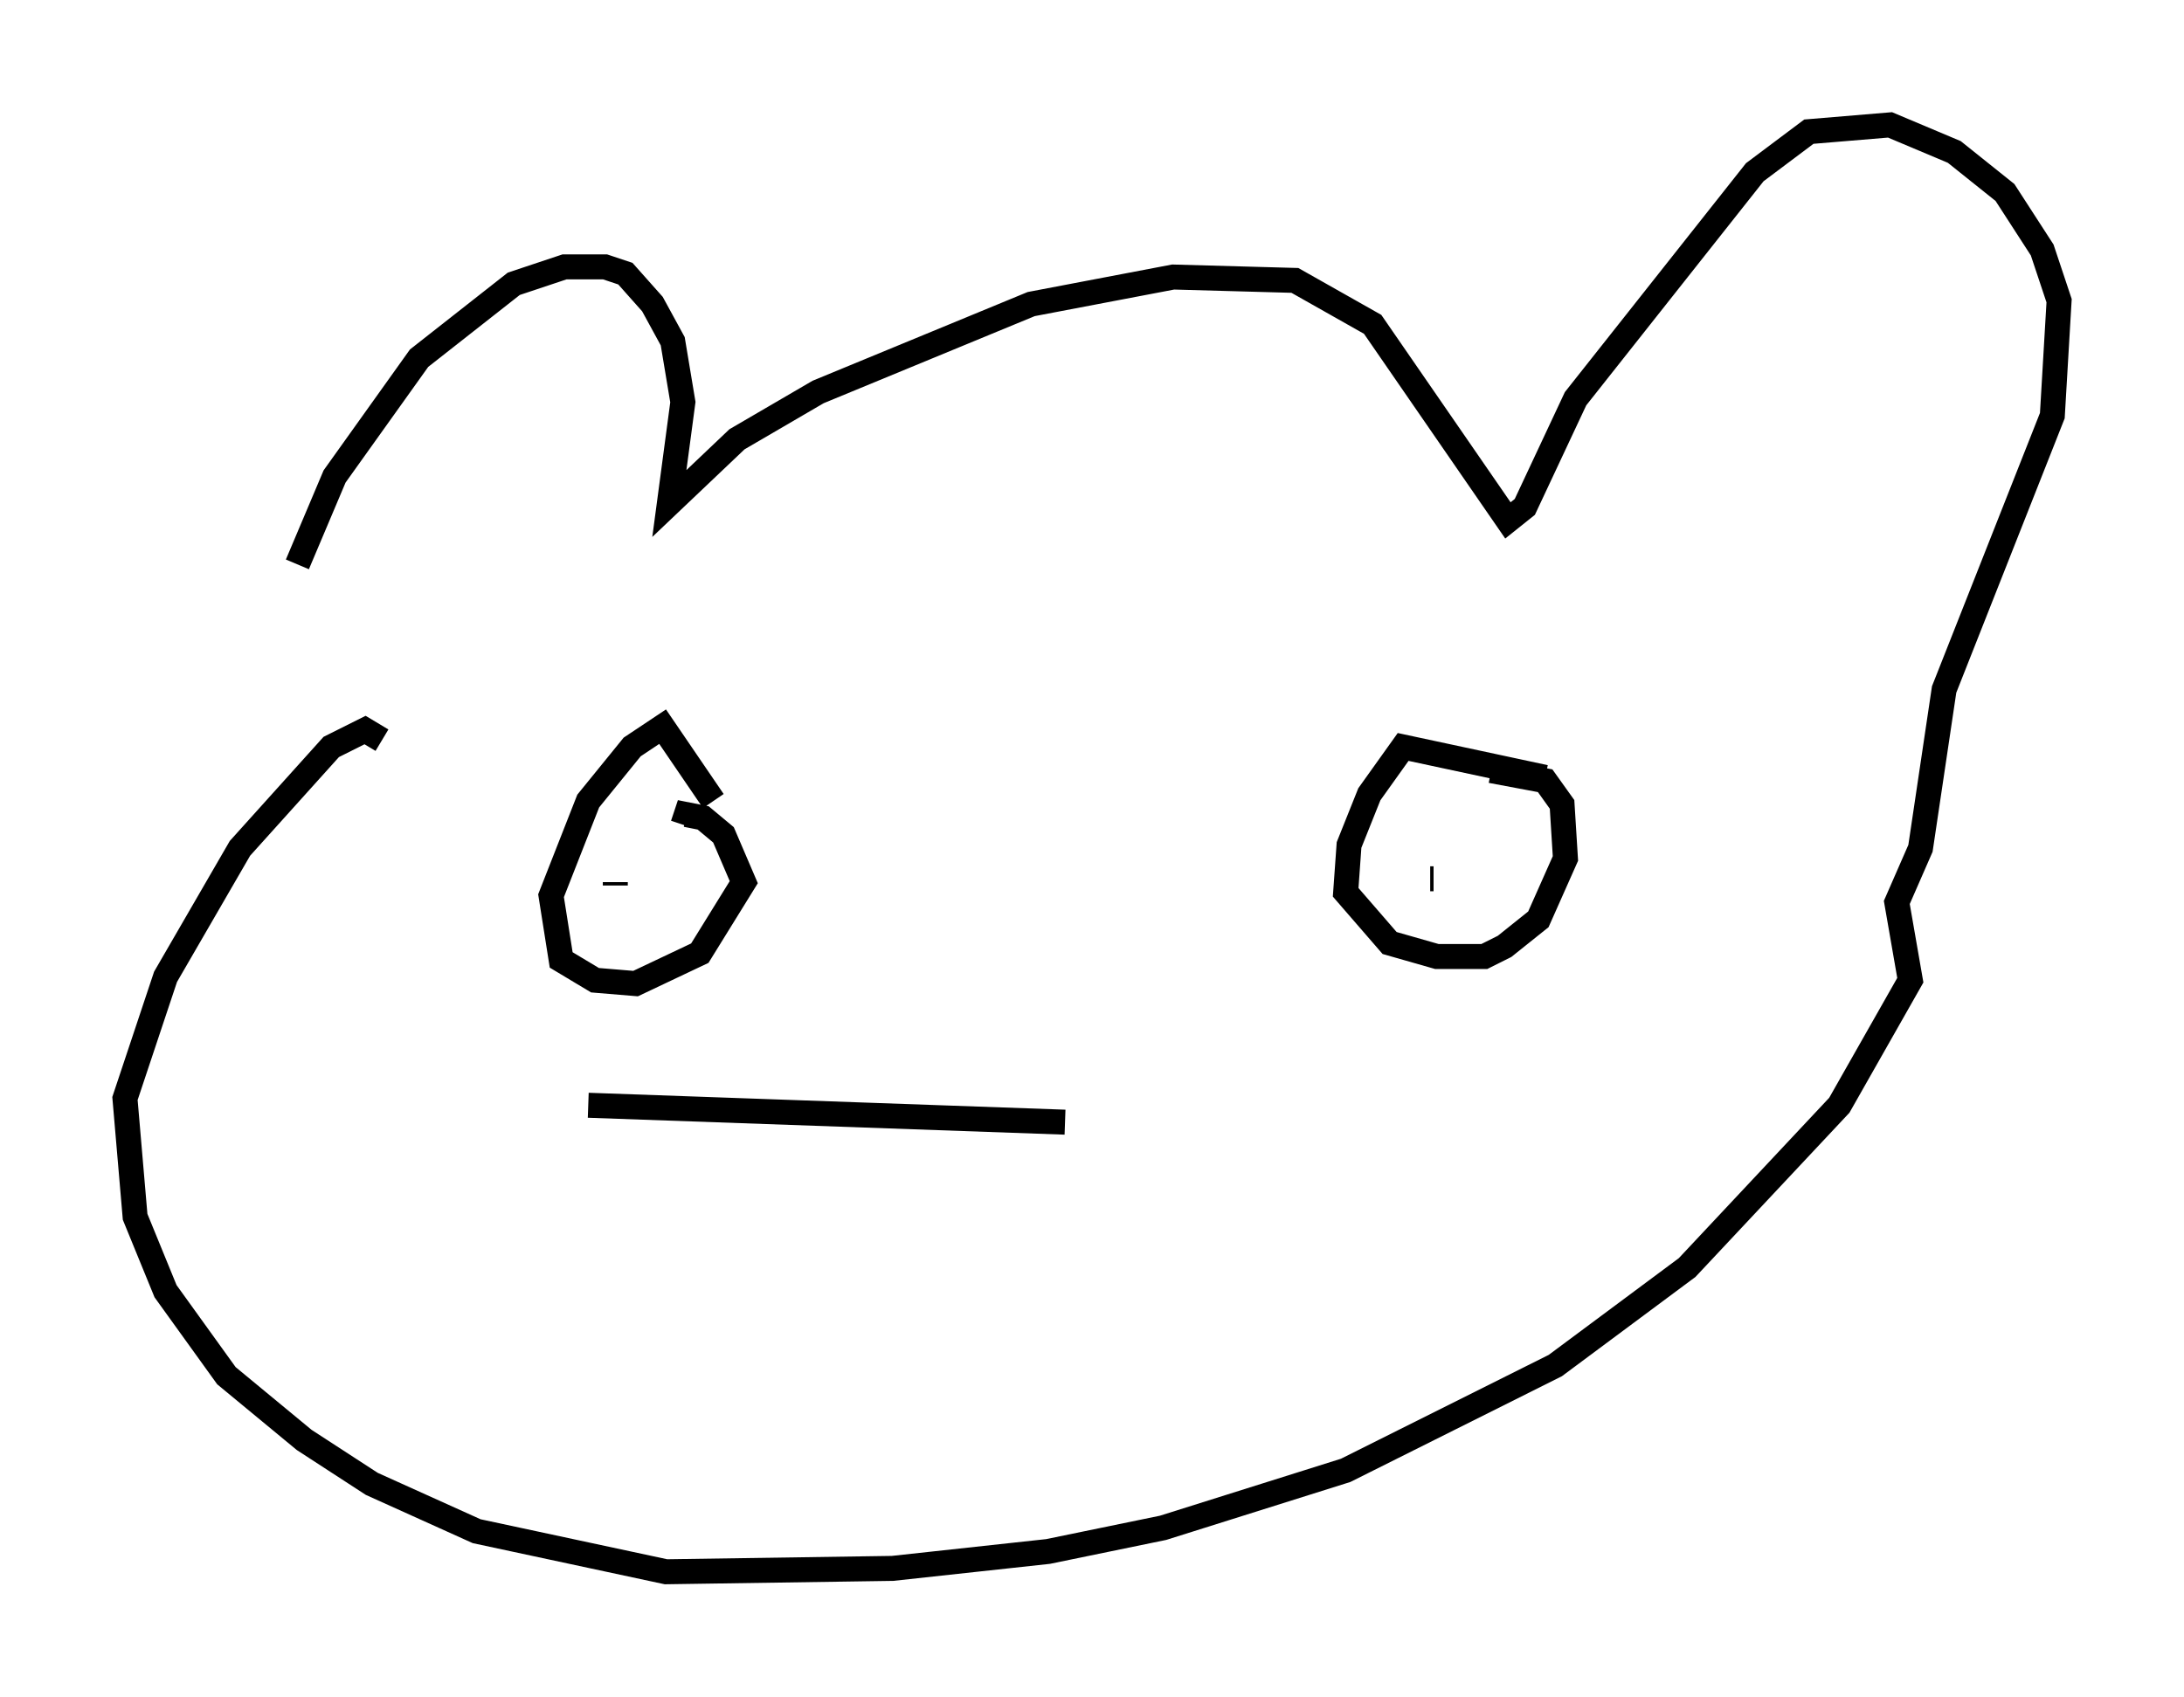 <?xml version="1.0" encoding="utf-8" ?>
<svg baseProfile="full" height="67.915" version="1.1" width="87.401" xmlns="http://www.w3.org/2000/svg" xmlns:ev="http://www.w3.org/2001/xml-events" xmlns:xlink="http://www.w3.org/1999/xlink"><defs /><rect fill="white" height="67.915" width="87.401" x="0" y="0" /><path d="M12.442, 28.951 m-0.541, -6.36 l1.488, -3.518 3.383, -4.736 l3.789, -2.977 2.03, -0.677 l1.624, 0.0 0.812, 0.271 l1.083, 1.218 0.812, 1.488 l0.406, 2.436 -0.541, 4.059 l2.706, -2.571 3.248, -1.894 l8.525, -3.518 5.683, -1.083 l4.871, 0.135 3.112, 1.759 l5.413, 7.848 0.677, -0.541 l2.03, -4.33 7.172, -9.066 l2.165, -1.624 3.248, -0.271 l2.571, 1.083 2.03, 1.624 l1.488, 2.3 0.677, 2.03 l-0.271, 4.601 -4.33, 10.961 l-0.947, 6.36 -0.947, 2.165 l0.541, 3.112 -2.842, 5.007 l-6.089, 6.495 -5.277, 3.924 l-8.39, 4.195 -7.307, 2.3 l-4.601, 0.947 -6.225, 0.677 l-9.066, 0.135 -7.578, -1.624 l-4.195, -1.894 -2.706, -1.759 l-3.112, -2.571 -2.436, -3.383 l-1.218, -2.977 -0.406, -4.736 l1.624, -4.871 2.977, -5.142 l3.654, -4.059 1.353, -0.677 l0.677, 0.406 m13.261, 2.436 l-2.03, -2.977 -1.218, 0.812 l-1.759, 2.165 -1.488, 3.789 l0.406, 2.571 1.353, 0.812 l1.624, 0.135 2.571, -1.218 l1.759, -2.842 -0.812, -1.894 l-0.812, -0.677 -0.677, -0.135 l-0.135, 0.406 m34.506, -1.894 l-5.683, -1.218 -1.353, 1.894 l-0.812, 2.03 -0.135, 1.894 l1.759, 2.03 1.894, 0.541 l1.894, 0.0 0.812, -0.406 l1.353, -1.083 1.083, -2.436 l-0.135, -2.165 -0.677, -0.947 l-2.165, -0.406 m-2.3, 4.33 l-0.135, 0.0 m-32.611, 0.135 l0.0, 0.135 m-1.083, 8.796 l19.08, 0.677 " fill="none" stroke="black" stroke-width="1" /></svg>
